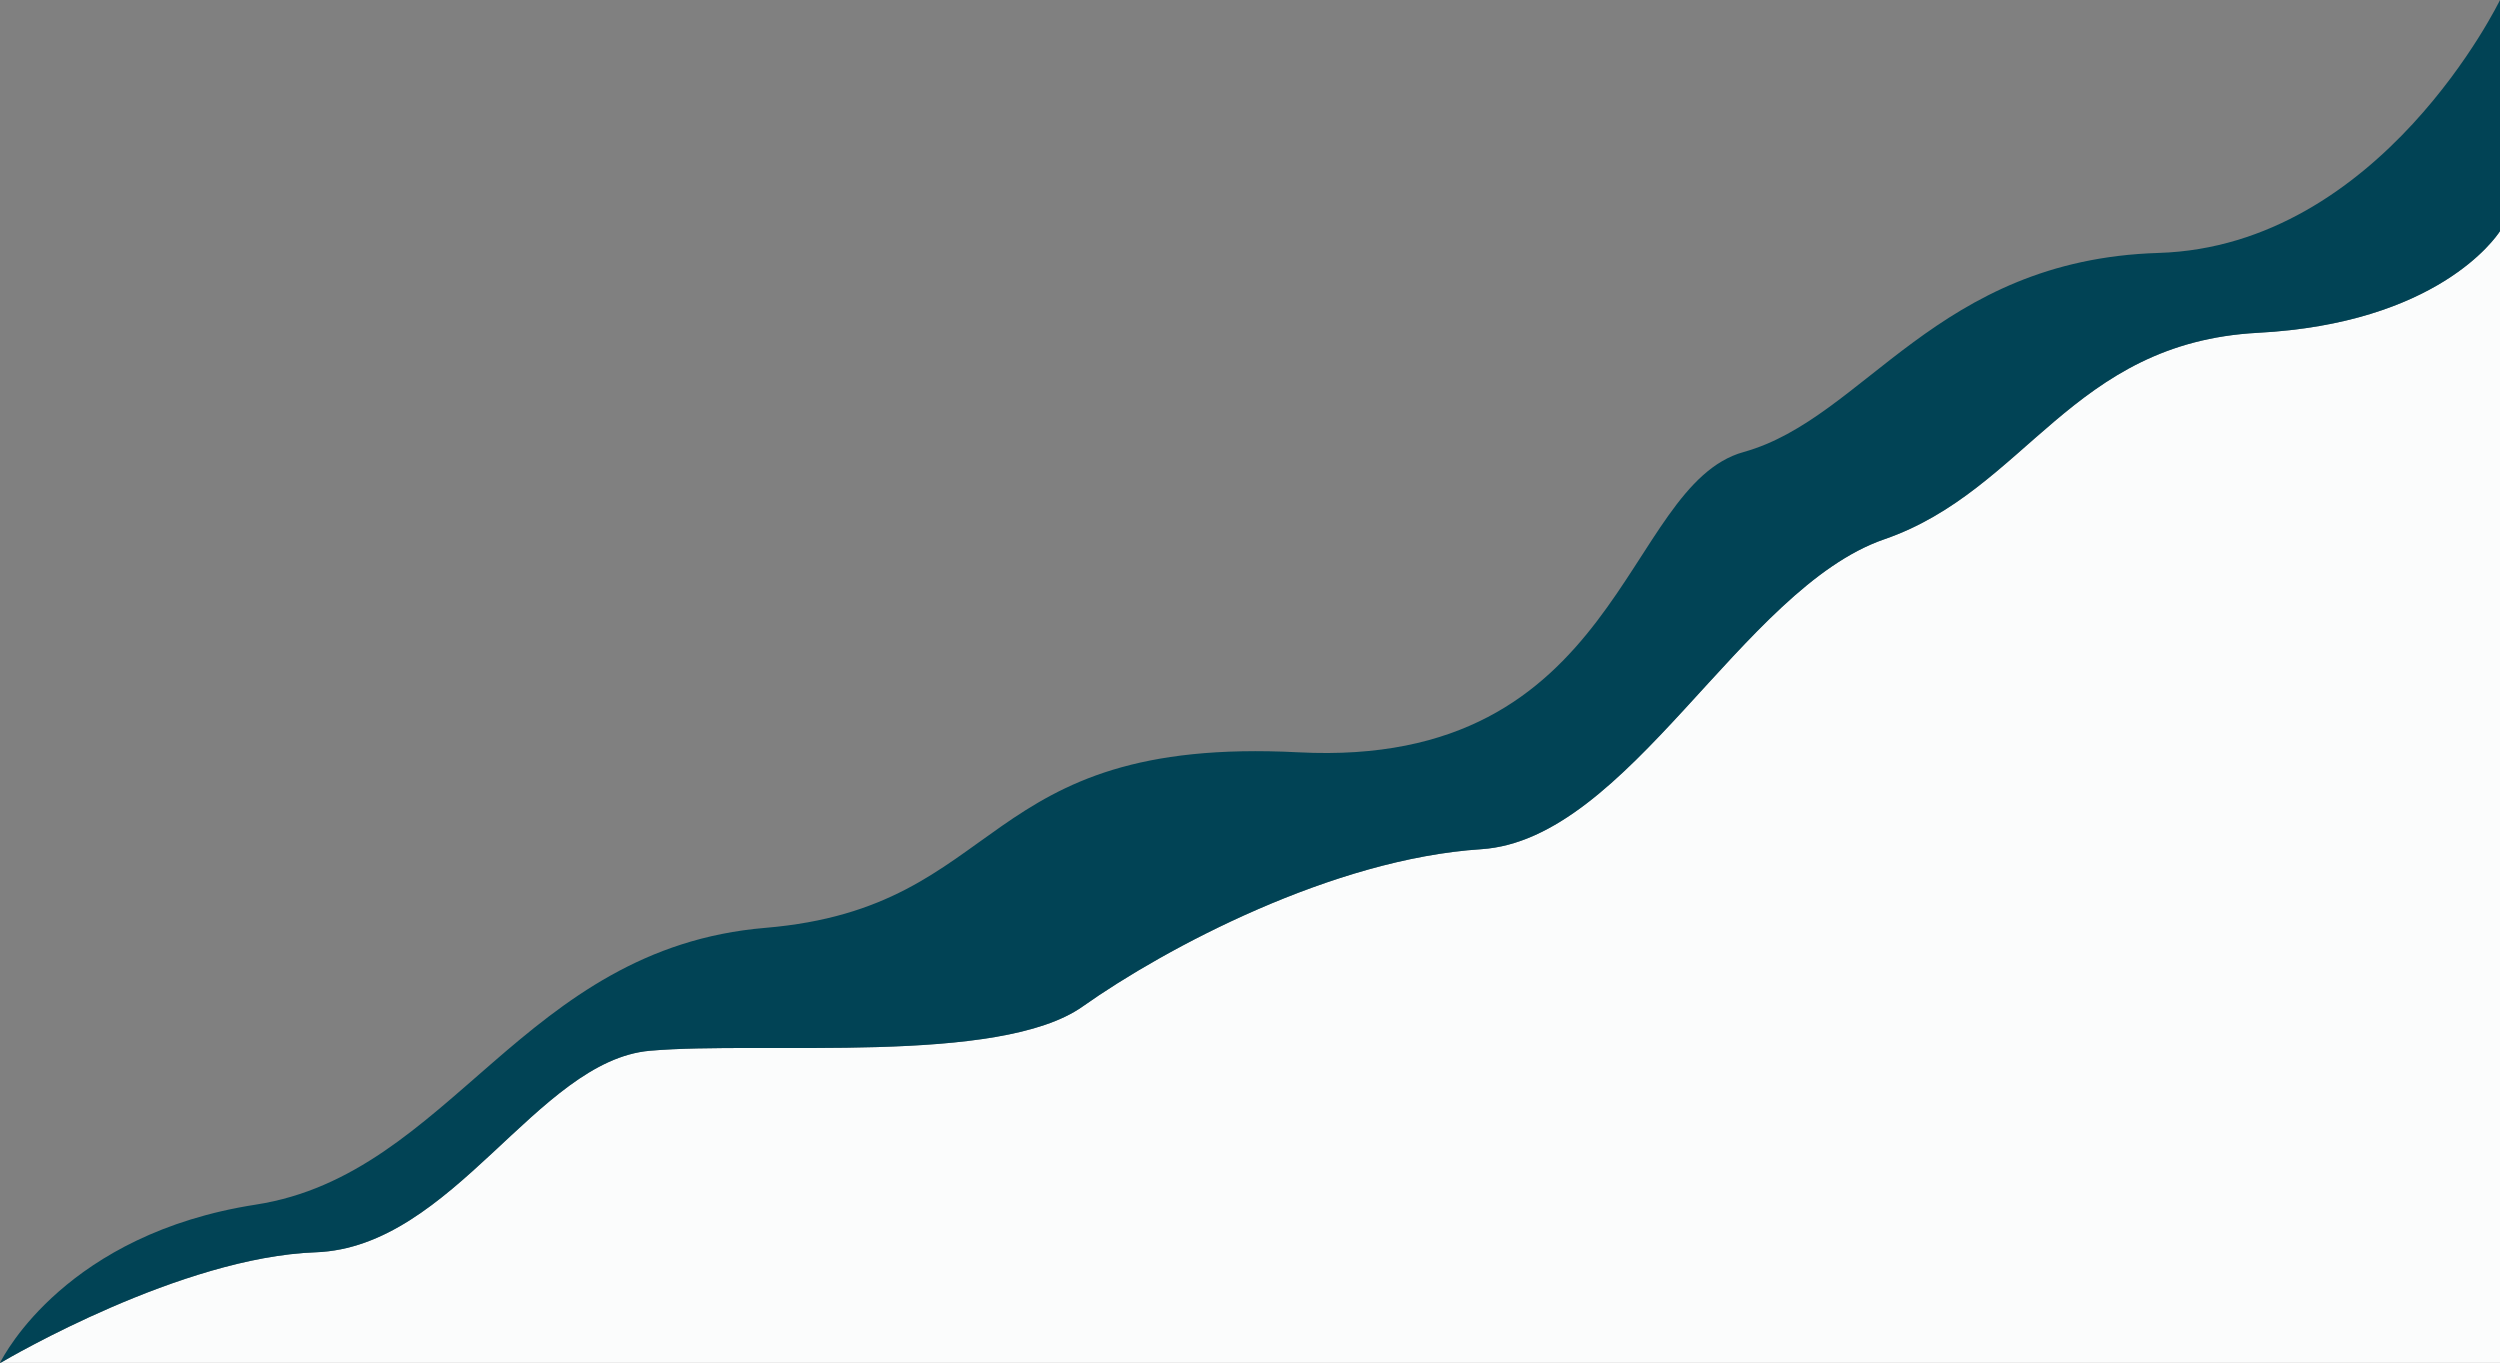 <svg xmlns="http://www.w3.org/2000/svg" viewBox="0 0 807.51 440.22"><rect x="0" y="0" width="807.51" height="440.22" fill="#808080" stroke="none"/><defs><style>.cls-1{fill:#fbfcfc;}.cls-2{fill:#014355;}</style></defs><title>Artboard 6</title><g id="Layer_1" data-name="Layer 1"><path class="cls-1" d="M807.51,74.66c-1.49,2.3-20.43,29.77-78.2,32.84-60.3,3.2-74.6,50.8-120.7,66.7s-82.5,97-130.2,100.1-101.7,31.7-128.7,50.8-103.3,11.1-139.8,14.3-63.5,63.5-108,65.1c-43.3,1.56-98.82,34-101.77,35.72H807.51Z"/><path class="cls-2" d="M209.91,339.4c36.5-3.2,112.8,4.8,139.8-14.3s81-47.7,128.7-50.8,84.2-84.2,130.2-100.1,60.4-63.5,120.7-66.7C787.08,104.43,806,77,807.51,74.66V0s-38.4,79.5-110.3,81.7-94.8,53.4-134,64.3S524,248.4,419.41,243s-93.7,50.1-172.2,56.7-101.4,79.6-164.6,89.4C21.78,398.53,1.44,437.33,0,440.22H.14c2.95-1.74,58.47-34.16,101.77-35.72C146.41,402.9,173.41,342.6,209.91,339.4Z"/></g></svg>